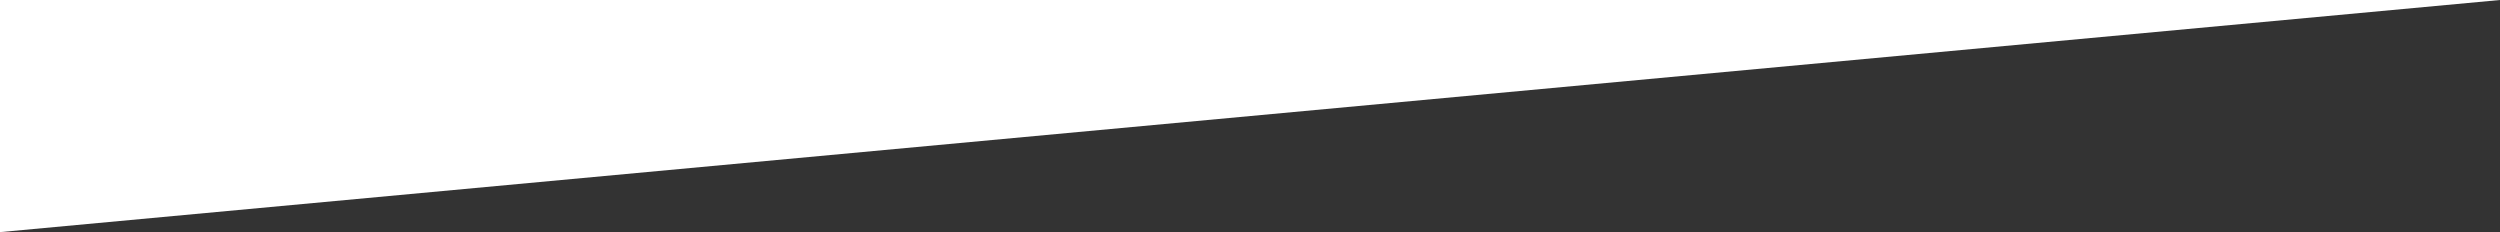 <svg xmlns="http://www.w3.org/2000/svg" width="1368" height="127.012" viewBox="0 0 1368 127.012">
  <rect x="0" y="0" width="1368" height="127.012" fill="#333333" stroke="none"/>
  <path id="Path_56" data-name="Path 56" d="M8172-172.1,9540-299.112H8172Z" transform="translate(-8171.999 299.112)" fill="#fff"/>
</svg>
